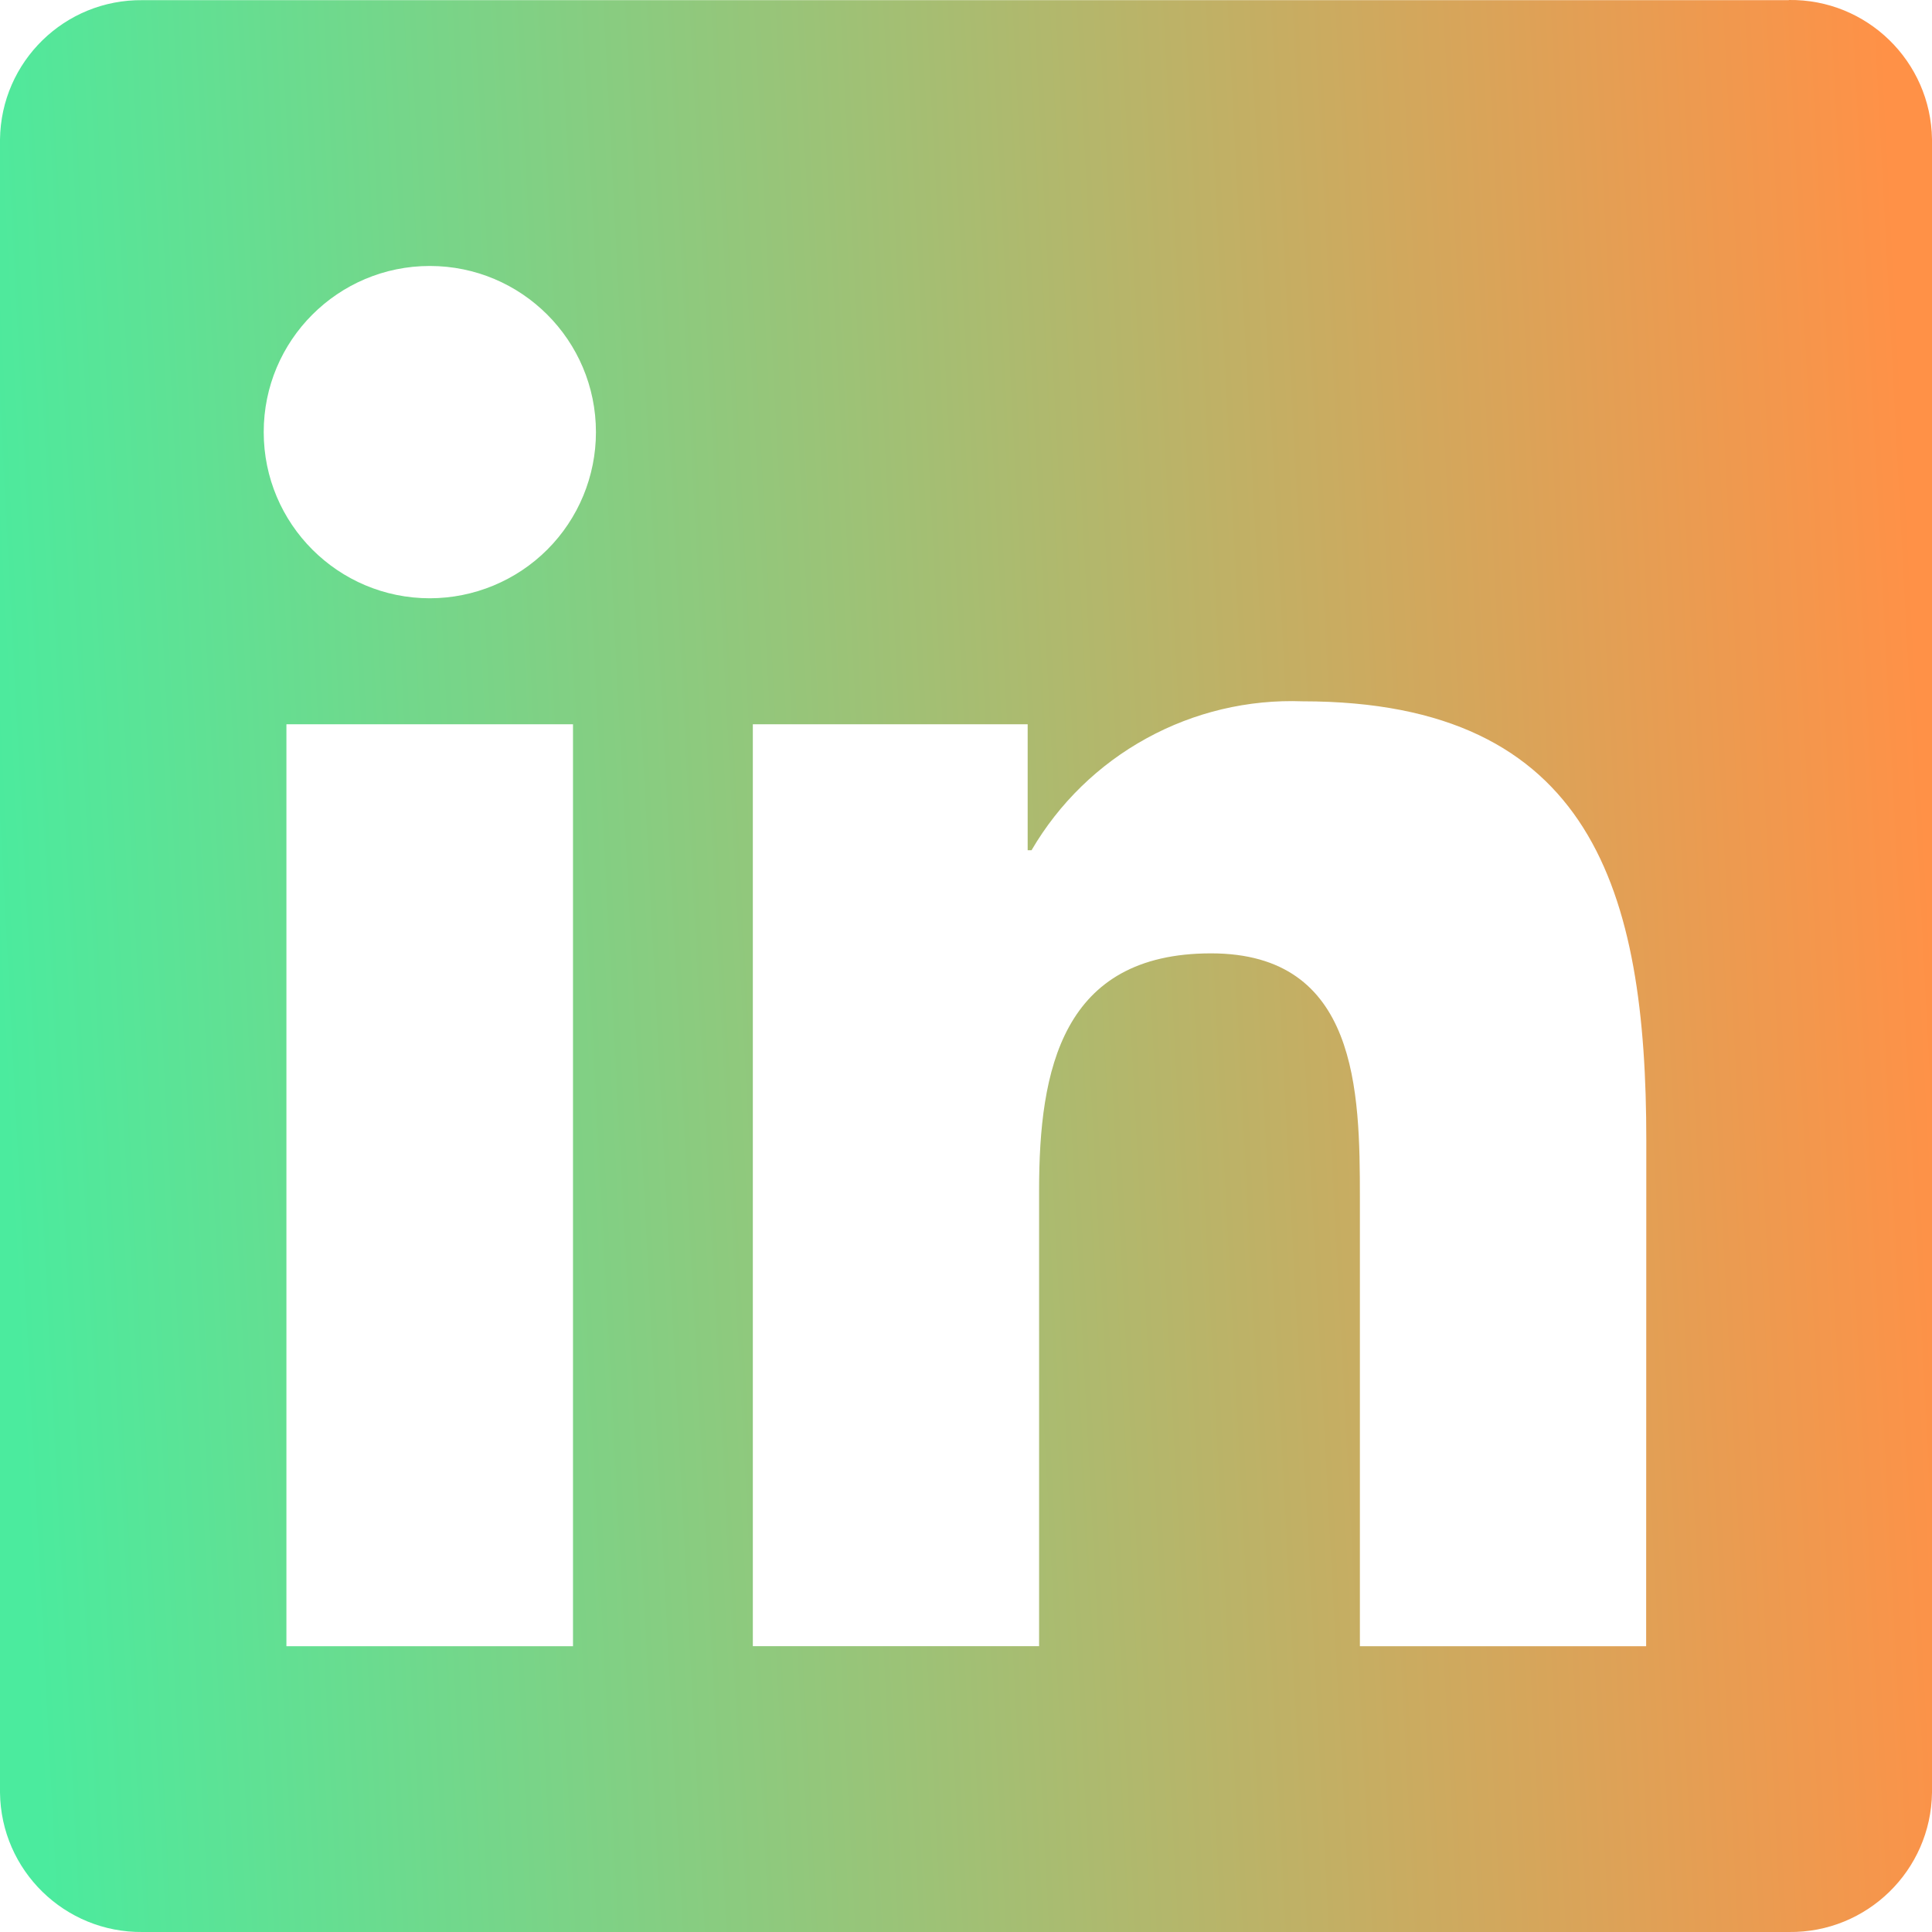 <svg width="24" height="24" viewBox="0 0 24 24" fill="none" xmlns="http://www.w3.org/2000/svg">
<path d="M20.449 20.45H16.893V14.88C16.893 13.553 16.869 11.843 15.044 11.843C13.191 11.843 12.908 13.29 12.908 14.784V20.449H9.352V8.997H12.766V10.562H12.814C13.155 9.978 13.649 9.497 14.242 9.172C14.835 8.846 15.506 8.687 16.182 8.712C19.786 8.712 20.451 11.083 20.451 14.167L20.449 20.45ZM5.34 7.432C4.2 7.432 3.276 6.508 3.276 5.368C3.275 4.229 4.199 3.304 5.339 3.304C6.479 3.304 7.403 4.228 7.403 5.368C7.403 5.915 7.186 6.44 6.799 6.827C6.412 7.214 5.887 7.431 5.34 7.432ZM7.118 20.45H3.558V8.997H7.118V20.45L7.118 20.45ZM22.222 0.002H1.771C0.804 -0.009 0.012 0.765 0 1.732V22.268C0.011 23.235 0.804 24.01 1.771 24H22.222C23.191 24.012 23.987 23.237 24 22.268V1.73C23.986 0.762 23.191 -0.013 22.222 0" fill="url(#paint0_linear_2_34)"/>
<defs>
<linearGradient id="paint0_linear_2_34" x1="4.93666e-08" y1="12.631" x2="24" y2="11.369" gradientUnits="userSpaceOnUse">
<stop stop-color="#4BEB9E"/>
<stop offset="1" stop-color="#FF9147"/>
</linearGradient>
</defs>
</svg>
